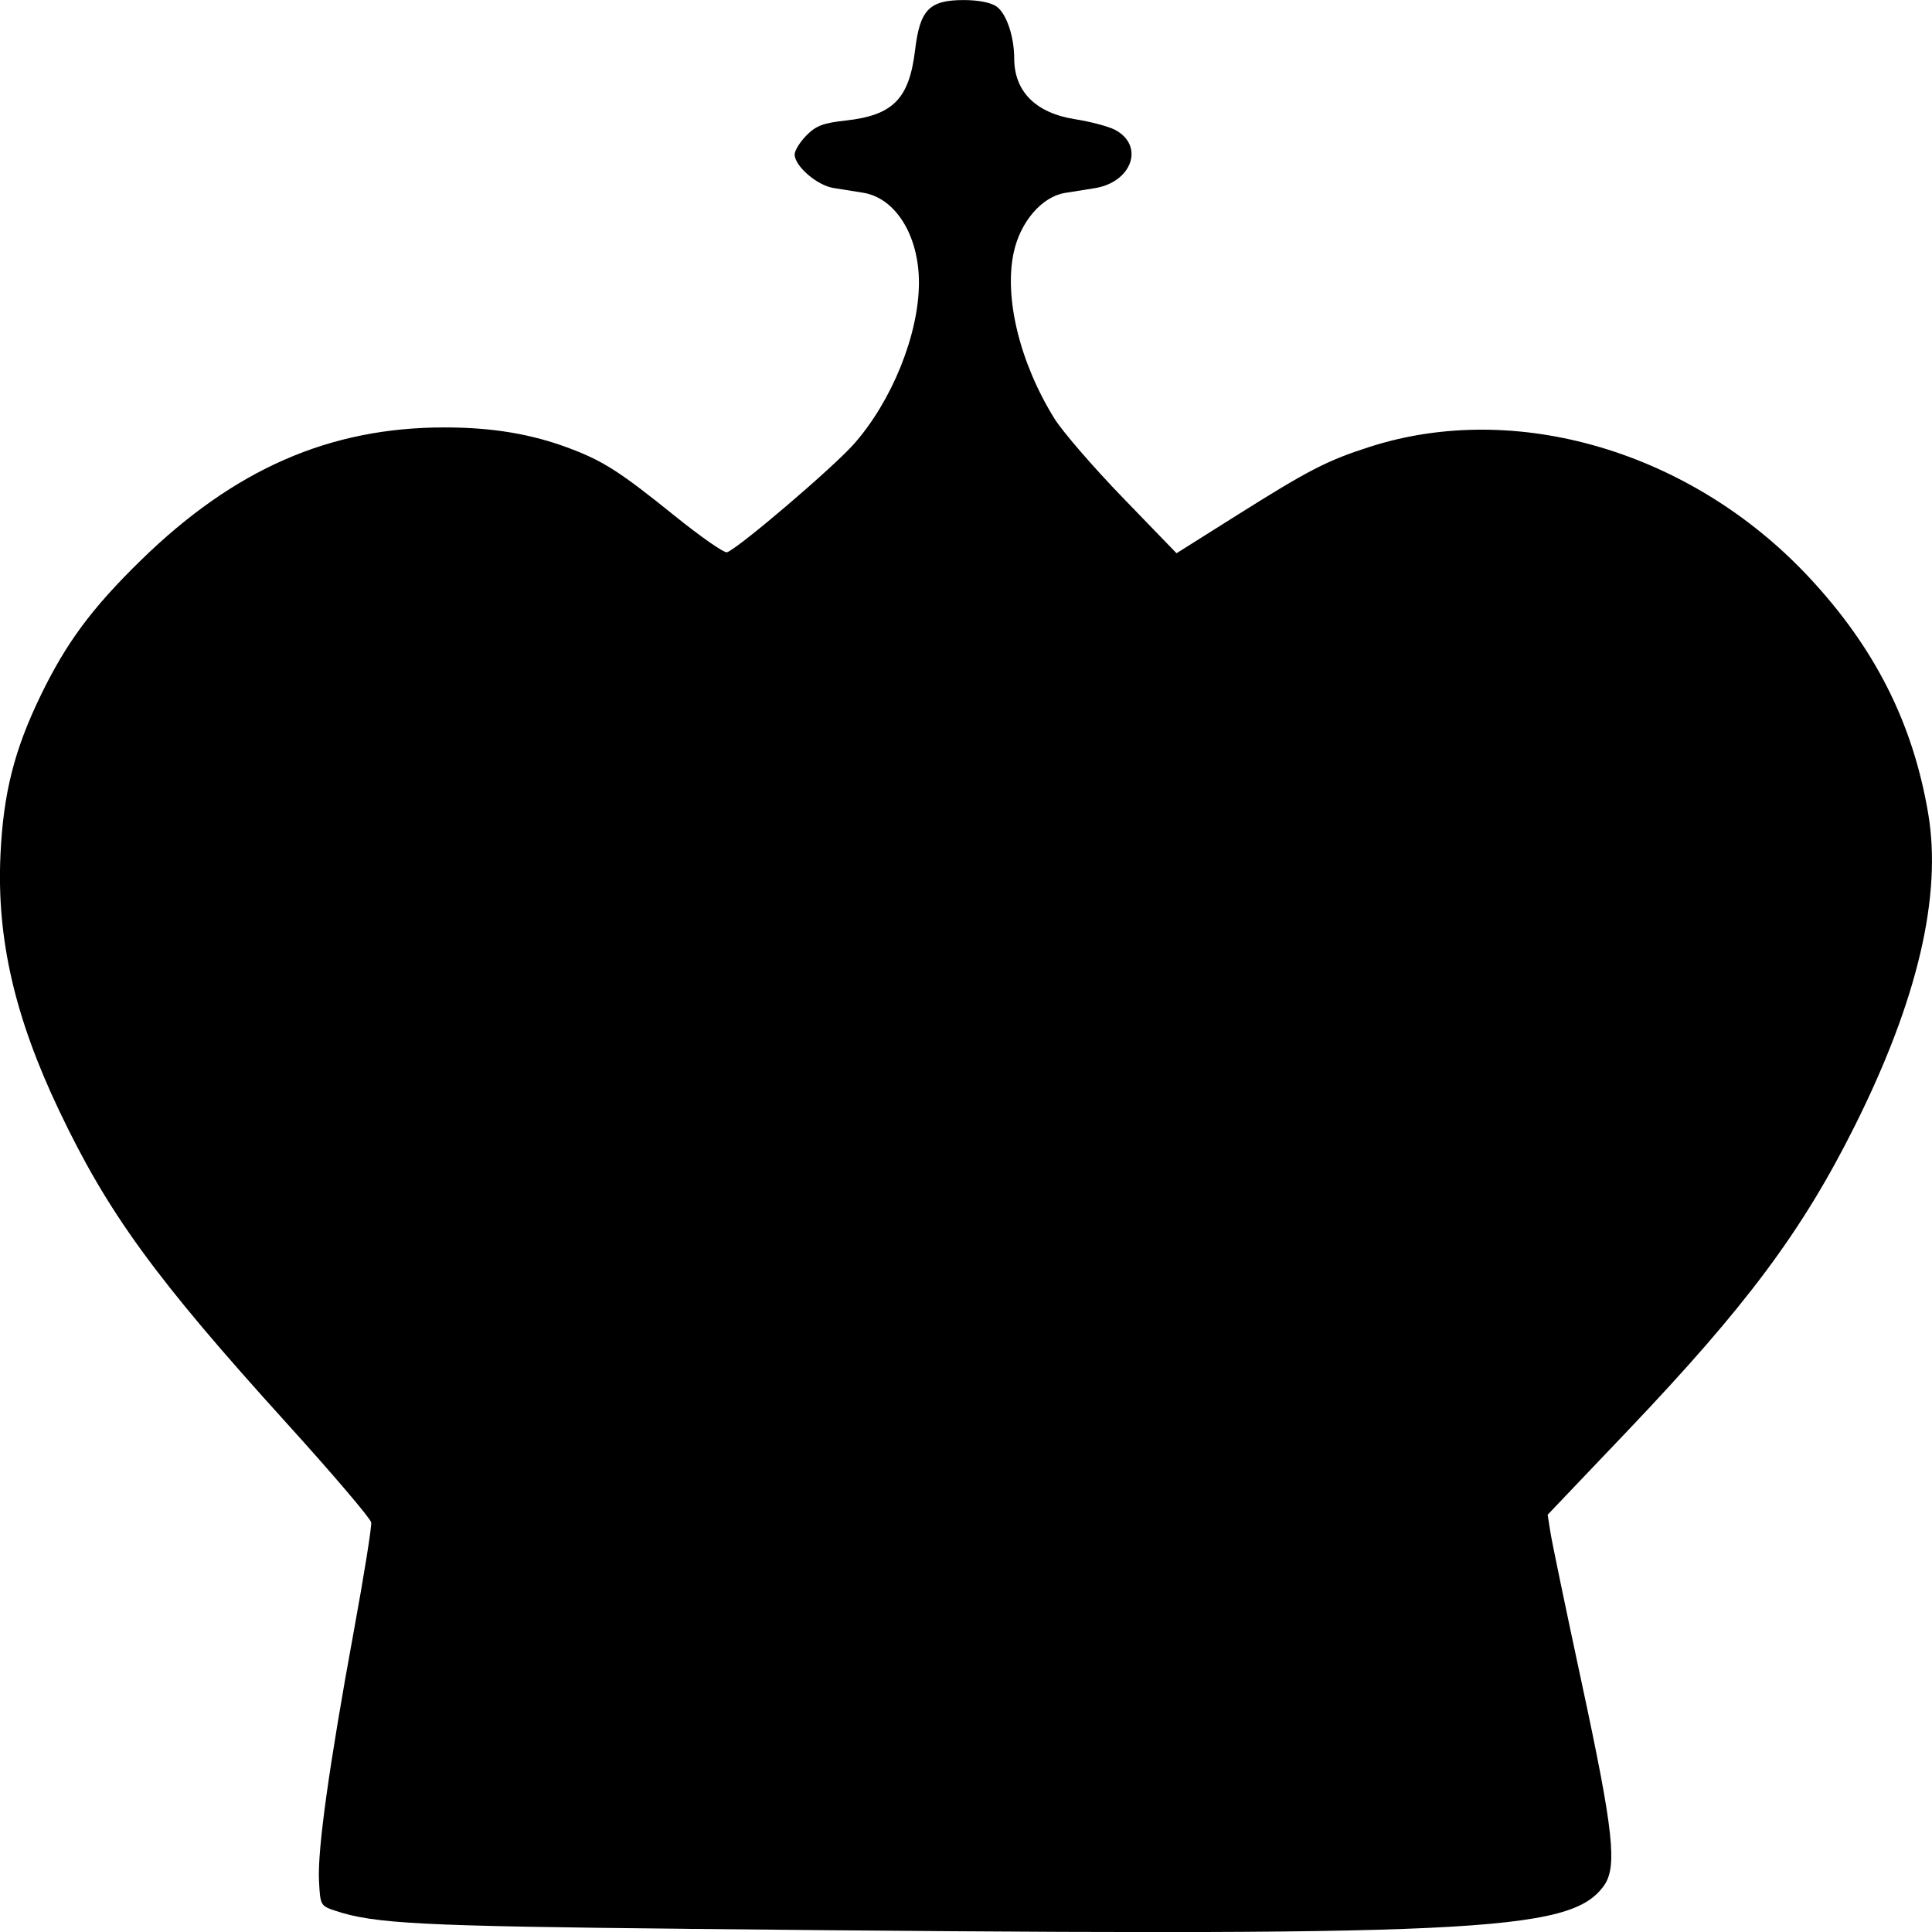 <?xml version="1.0" encoding="UTF-8" standalone="no"?>
<svg
   xmlns:dc="http://purl.org/dc/elements/1.1/"
   xmlns:cc="http://creativecommons.org/ns#"
   xmlns:rdf="http://www.w3.org/1999/02/22-rdf-syntax-ns#"
   xmlns:svg="http://www.w3.org/2000/svg"
   xmlns="http://www.w3.org/2000/svg"
   xmlns:sodipodi="http://sodipodi.sourceforge.net/DTD/sodipodi-0.dtd"
   xmlns:inkscape="http://www.inkscape.org/namespaces/inkscape"
   version="1.1"
   id="svg3788"
   width="24"
   height="24"
   viewBox="0 0 24 24"
   sodipodi:docname="council-rules-invert.svg"
   inkscape:version="0.92.4 (5da689c313, 2019-01-14)">
  <defs
     id="defs3792" />
  <sodipodi:namedview
     fit-margin-bottom="0"
     fit-margin-right="0"
     fit-margin-left="0"
     fit-margin-top="0"
     units="px"
     inkscape:document-rotation="0"
     pagecolor="#ffffff"
     bordercolor="#666666"
     borderopacity="1"
     objecttolerance="10"
     gridtolerance="10"
     guidetolerance="10"
     inkscape:pageopacity="0"
     inkscape:pageshadow="2"
     inkscape:window-width="1920"
     inkscape:window-height="1017"
     id="namedview3790"
     showgrid="false"
     inkscape:zoom="2.4250711"
     inkscape:cx="-106.66768"
     inkscape:cy="-20.059012"
     inkscape:window-x="-8"
     inkscape:window-y="-8"
     inkscape:window-maximized="1"
     inkscape:current-layer="g3796" />
  <g
     transform="translate(-92.819,-159.559)"
     inkscape:groupmode="layer"
     inkscape:label="Image"
     id="g3796">
    <g
       transform="matrix(0.16,0,0,0.16,88.067,154.945)"
       inkscape:label="Image"
       id="g2640-2-3">
      <path
         inkscape:connector-curvature="0"
         style="fill:#000000;stroke-width:0.325"
         d="m 83.032,178.591 c -20.691,-0.21 -24.271,-0.394 -27.308,-1.406 -1.141,-0.38 -1.161,-0.417 -1.258,-2.34 -0.121,-2.405 0.788,-8.922 2.696,-19.326 0.798,-4.353 1.409,-8.17 1.357,-8.482 -0.052,-0.312 -3.018,-3.793 -6.592,-7.736 -10.178,-11.23 -13.853,-16.281 -17.641,-24.247 -3.459,-7.275 -4.854,-13.366 -4.549,-19.87 0.223,-4.757 1.064,-8.095 3.105,-12.316 1.988,-4.112 3.991,-6.817 7.809,-10.543 7.243,-7.069 14.645,-10.306 23.563,-10.302 3.744,0.001 6.791,0.515 9.769,1.645 2.576,0.978 3.896,1.828 8.084,5.206 2.035,1.641 3.872,2.92 4.084,2.841 0.929,-0.346 8.216,-6.564 9.839,-8.396 2.961,-3.341 5.056,-8.538 5.056,-12.544 0,-3.651 -1.816,-6.573 -4.336,-6.974 -0.623,-0.099 -1.661,-0.265 -2.307,-0.369 -1.272,-0.204 -3.007,-1.706 -3.007,-2.603 0,-0.299 0.409,-0.961 0.909,-1.471 0.74,-0.755 1.303,-0.971 3.027,-1.159 3.705,-0.405 4.957,-1.673 5.416,-5.485 0.377,-3.131 1.101,-3.872 3.783,-3.872 1.131,0 2.111,0.194 2.543,0.502 0.765,0.547 1.366,2.317 1.369,4.03 0.004,2.567 1.668,4.235 4.702,4.715 1.219,0.193 2.621,0.563 3.117,0.824 2.325,1.221 1.332,4.076 -1.577,4.536 -0.601,0.095 -1.635,0.26 -2.297,0.367 -1.783,0.287 -3.457,2.221 -3.977,4.594 -0.773,3.526 0.467,8.6 3.159,12.931 0.623,1.003 3.011,3.764 5.305,6.137 l 4.171,4.314 4.571,-2.879 c 5.705,-3.593 7.09,-4.308 10.418,-5.379 11.356,-3.655 24.933,0.347 34.03,10.03 5.168,5.501 8.148,11.381 9.34,18.434 1.079,6.385 -0.821,14.485 -5.68,24.216 -4.099,8.209 -8.426,14.016 -17.688,23.741 l -6.177,6.485 0.215,1.371 c 0.118,0.754 1.227,6.085 2.464,11.847 2.451,11.413 2.743,14.143 1.672,15.607 -2.642,3.613 -9.851,3.95 -71.178,3.328 z"
         id="path3205-8-5" />
    </g>
  </g>
</svg>
